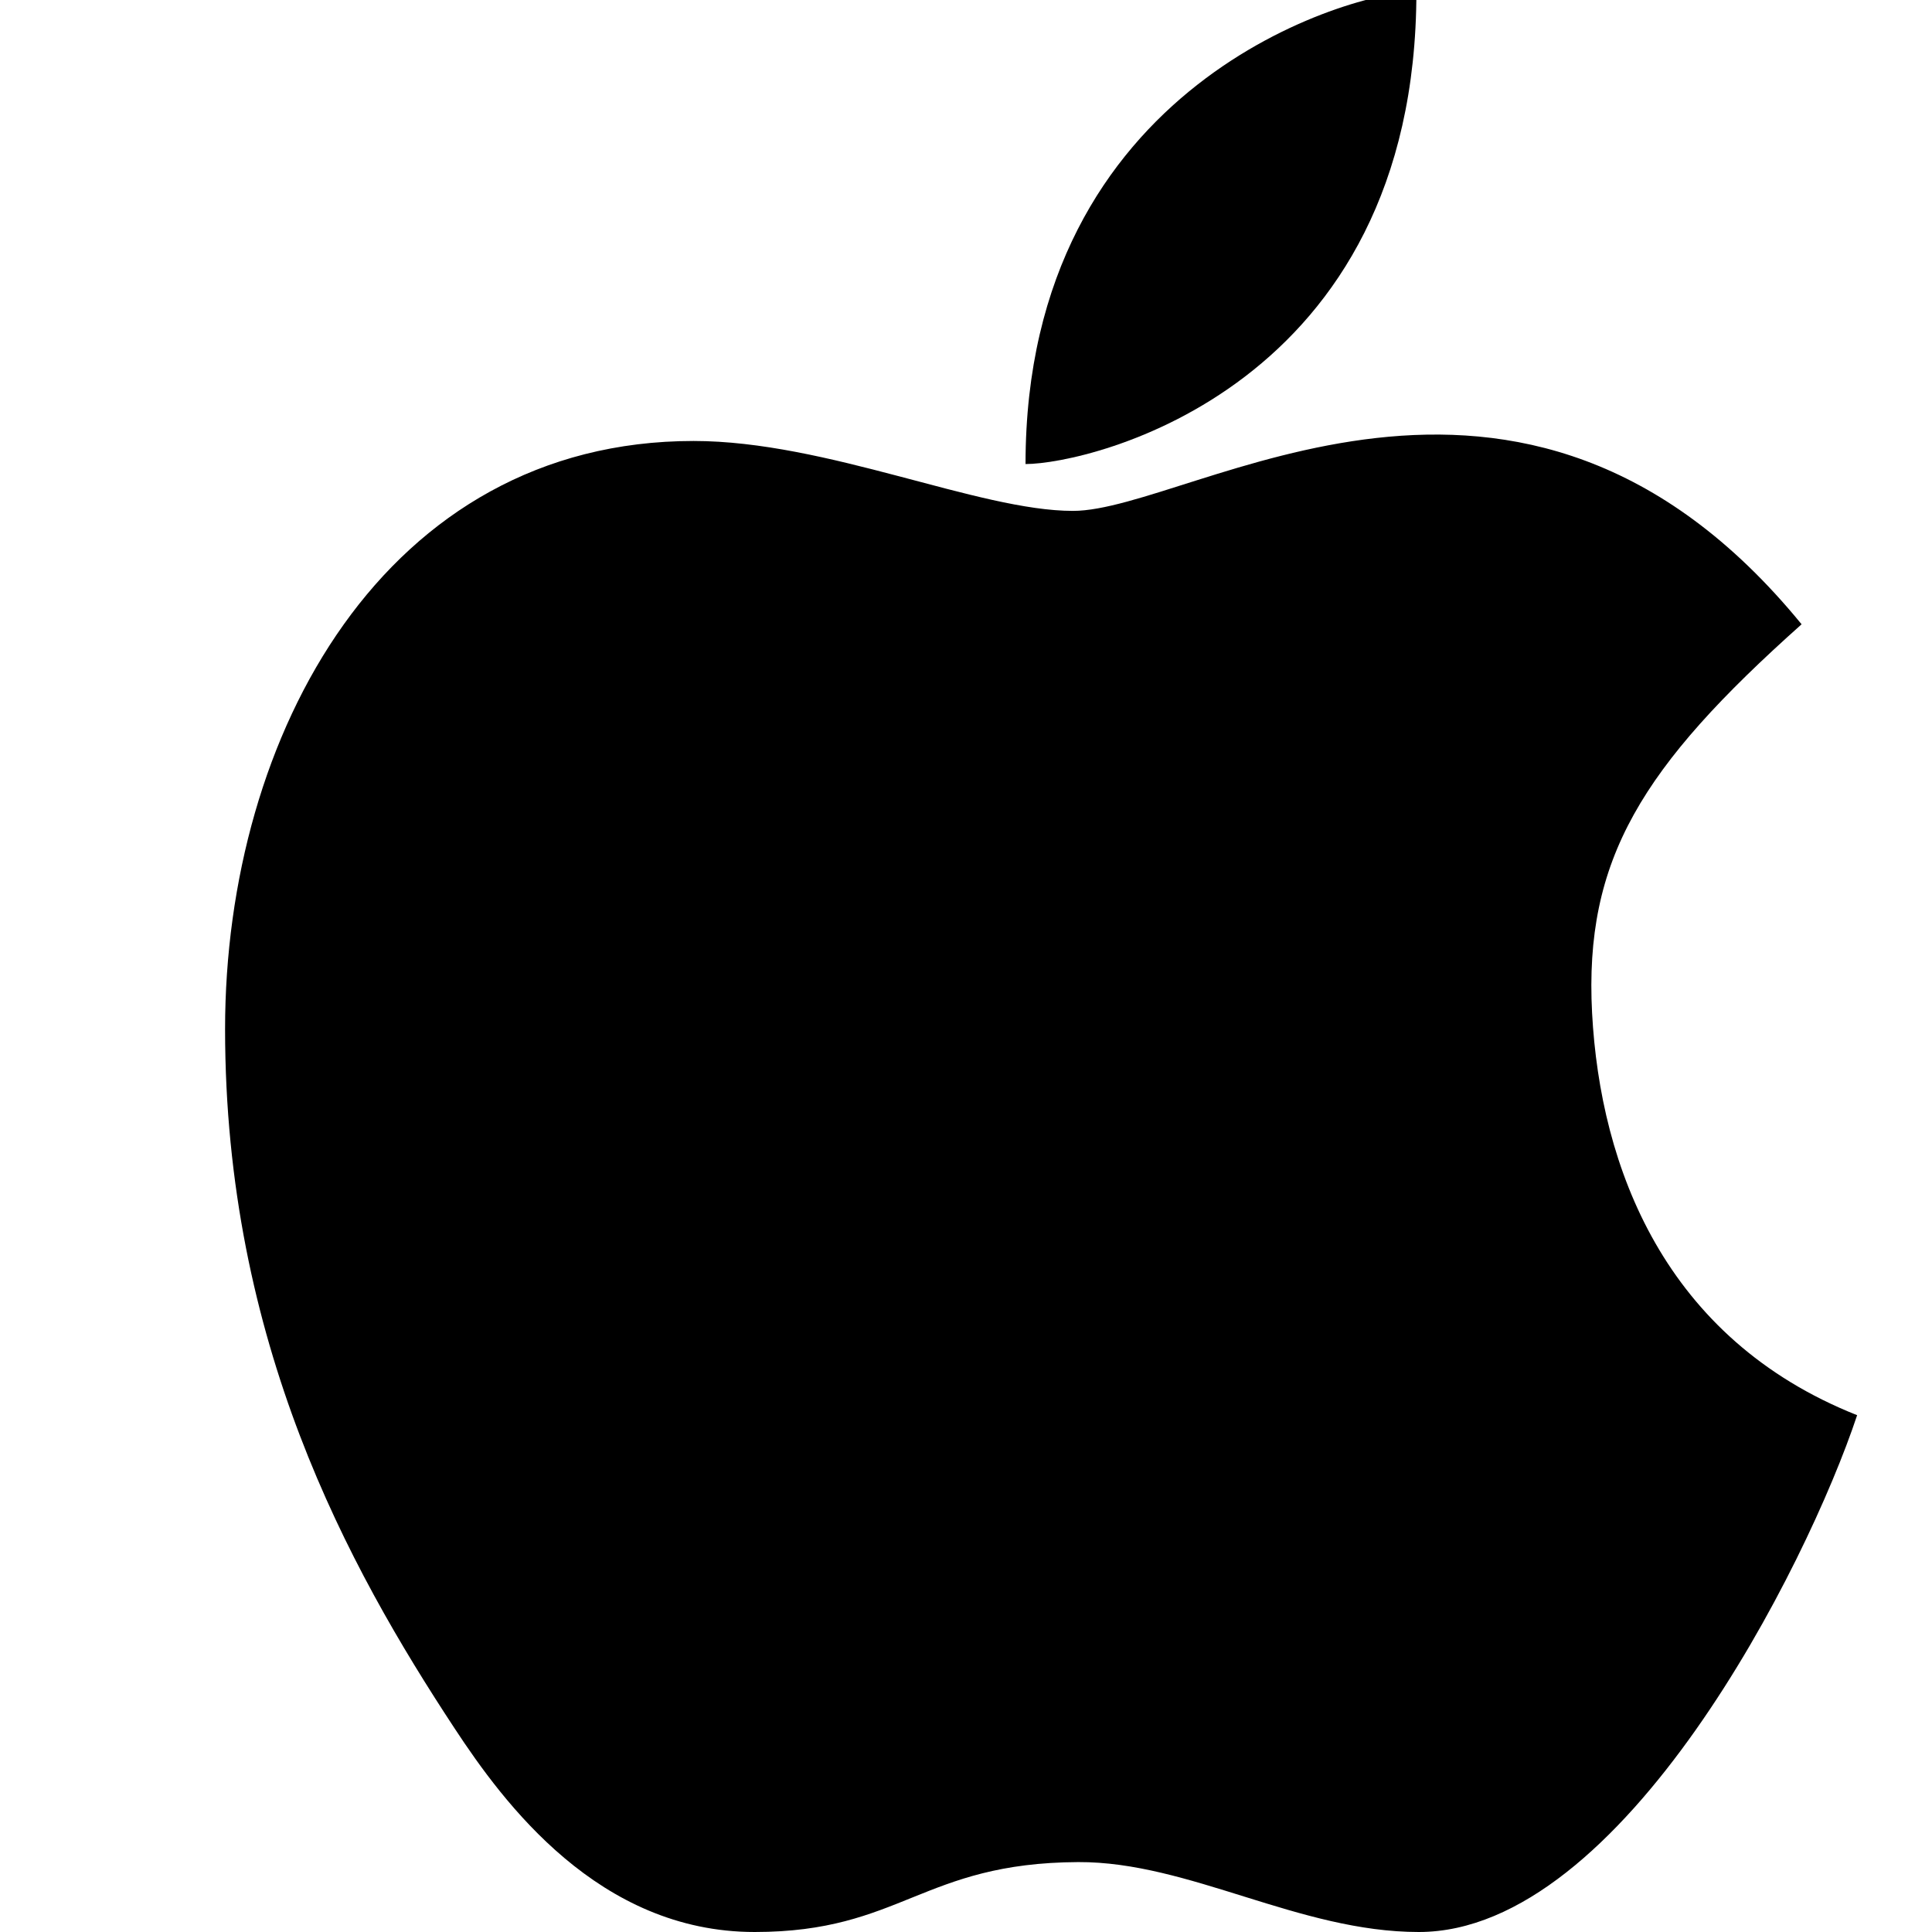 <svg width="16" height="16" viewBox="0 0 16 16" fill="none" xmlns="http://www.w3.org/2000/svg">
  <path id="body" style="fill:currentColor;stroke-width:15.118;stroke-linecap:round;stroke-linejoin:bevel" d="M 15.38,11.72 C 14.966,12.966 13.438,16 11.75,16 10.757,16 9.848,15.417 8.93,15.421 7.635,15.427 7.464,16 6.25,16 4.958,16 4.17,14.93 3.765,14.314 2.883,12.974 1.864,11.119 1.864,8.522 c 0,-2.44 1.326,-4.87 3.88,-4.87 1.103,0 2.358,0.579 3.142,0.579 C 9.879,4.231 12.58,2.308 14.92,5.17 13.596,6.351 13.118,7.116 13.185,8.39 13.253,9.664 13.782,11.086 15.38,11.72 Z" />
  <path id="leaf" style="fill:currentColor;stroke-width:15.118;stroke-linecap:round;stroke-linejoin:bevel" d="M 8.493,3.843 C 8.493,0.685 11.207,-0.07 11.73,-0.07 c 0,3.284 -2.704,3.913 -3.237,3.913 z" />
</svg>
